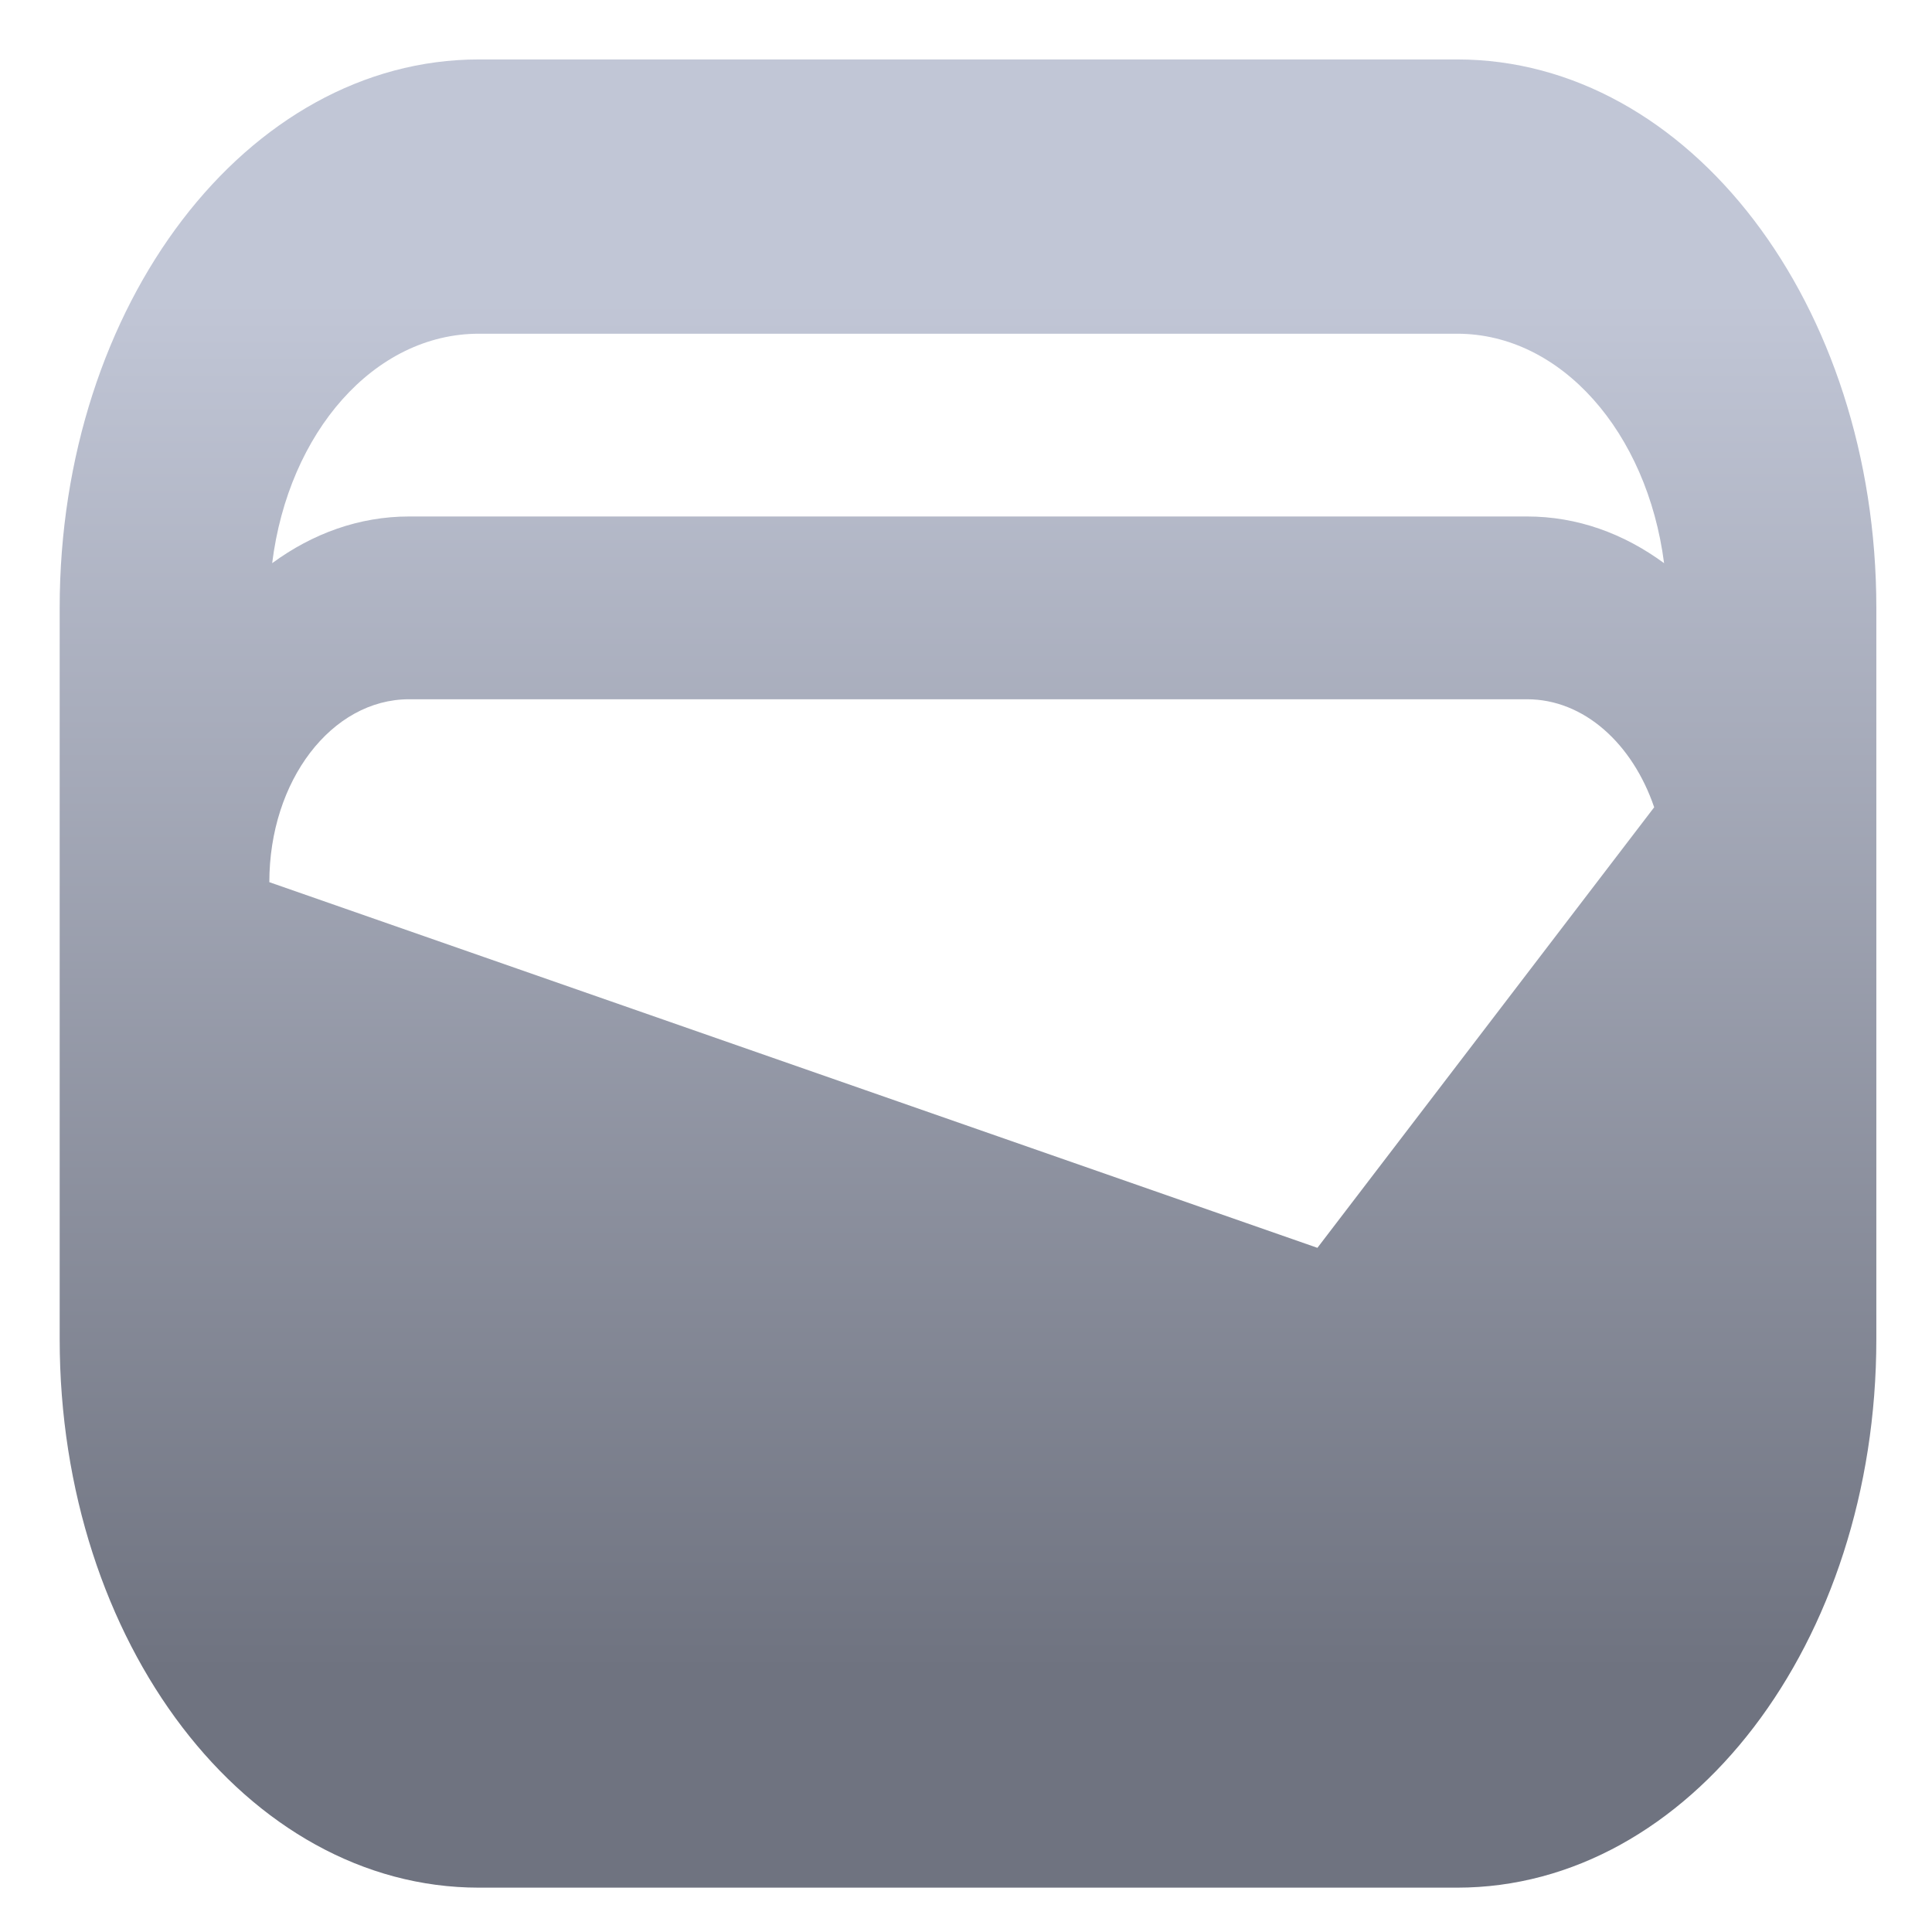 <svg xmlns="http://www.w3.org/2000/svg" xmlns:xlink="http://www.w3.org/1999/xlink" width="64" height="64" viewBox="0 0 64 64" version="1.1"><defs><linearGradient id="linear0" gradientUnits="userSpaceOnUse" x1="0" y1="0" x2="0" y2="1" gradientTransform="matrix(62.433,0,0,45.386,4.232,9.959)"><stop offset="0" style="stop-color:#c1c6d6;stop-opacity:1;"/><stop offset="1" style="stop-color:#6f7380;stop-opacity:1;"/></linearGradient></defs><g id="surface1"><path style=" stroke:none;fill-rule:nonzero;fill:url(#linear0);" d="M 15.863 1.969 C 8.184 1.969 1.977 10.086 1.977 20.137 L 1.977 44.363 C 1.977 54.418 8.184 62.531 15.863 62.531 L 48.27 62.531 C 55.957 62.531 62.156 54.418 62.156 44.363 L 62.156 20.137 C 62.156 10.086 55.957 1.969 48.27 1.969 Z M 15.863 11.055 L 48.27 11.055 C 51.719 11.055 54.566 14.324 55.125 18.656 C 53.785 17.672 52.25 17.109 50.586 17.109 L 13.551 17.109 C 11.902 17.109 10.355 17.672 9.016 18.656 C 9.555 14.324 12.395 11.055 15.863 11.055 Z M 13.551 23.164 L 50.586 23.164 C 52.469 23.164 54.078 24.633 54.797 26.742 L 43.641 41.336 L 8.922 29.223 C 8.922 25.863 10.988 23.164 13.551 23.164 Z M 13.551 23.164 "/></g></svg>
